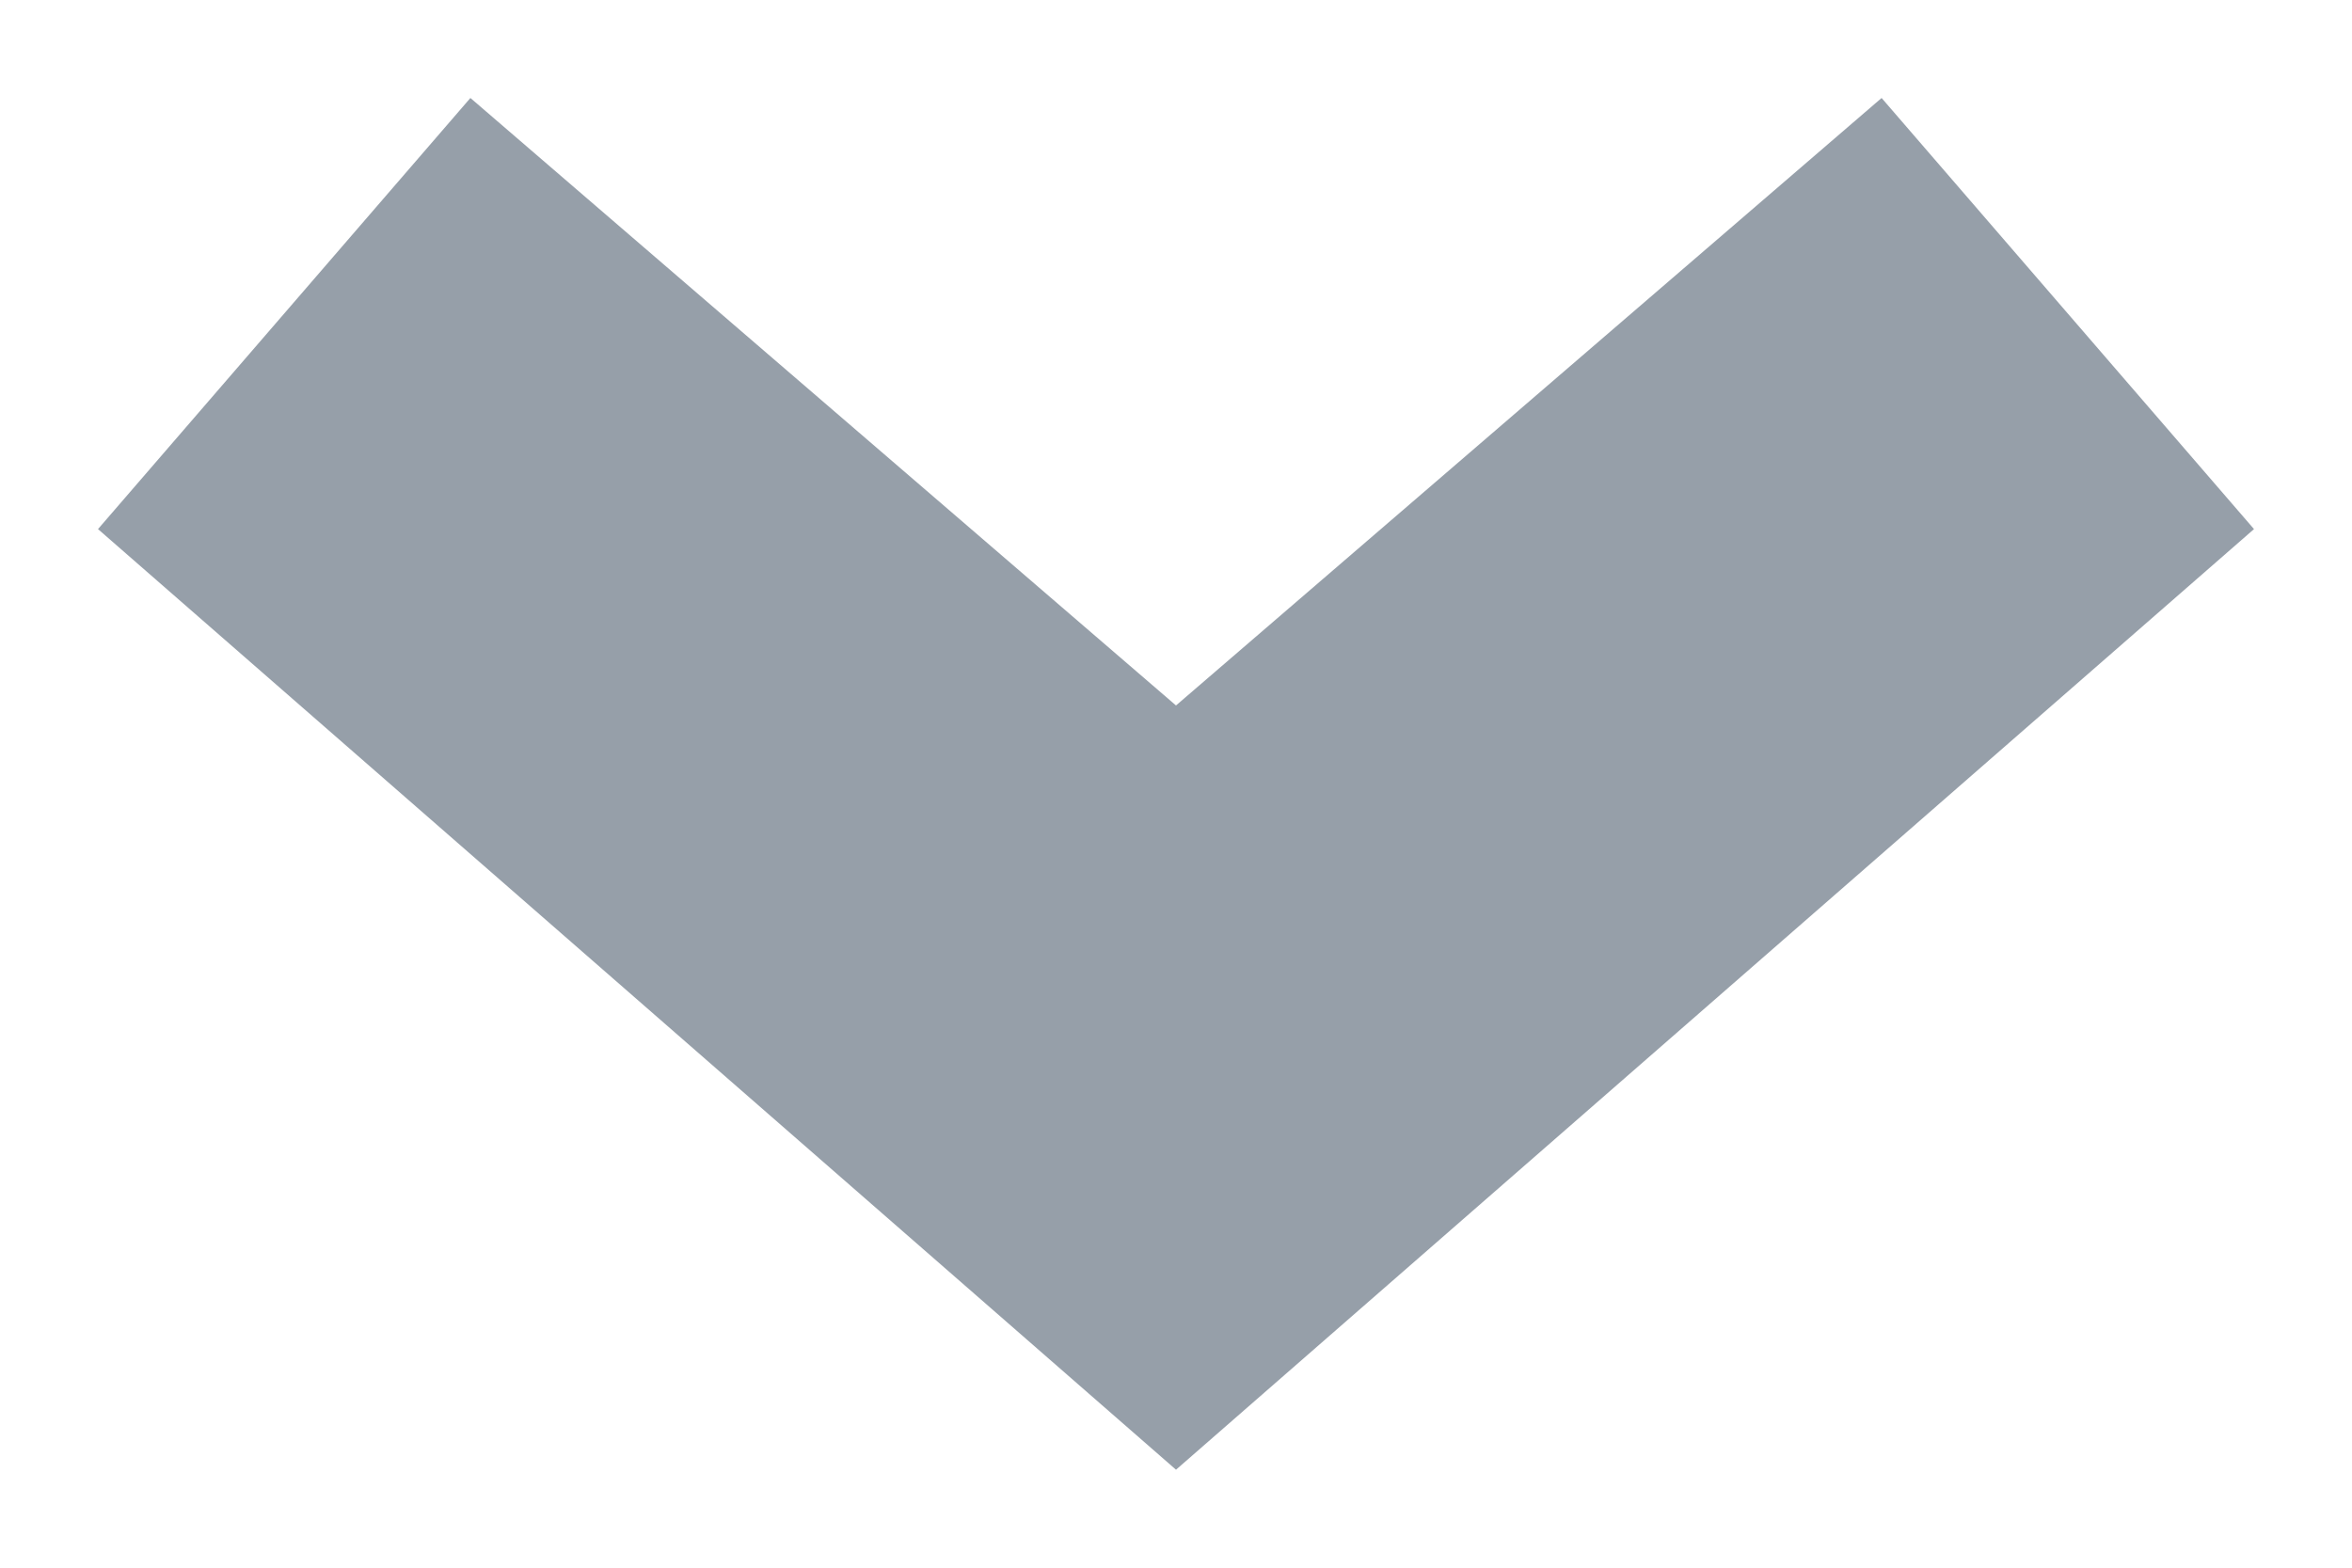 <?xml version="1.0" encoding="utf-8"?>
<!-- Generator: Adobe Illustrator 19.0.0, SVG Export Plug-In . SVG Version: 6.00 Build 0)  -->
<svg version="1.1" id="图层_1" xmlns="http://www.w3.org/2000/svg" xmlns:xlink="http://www.w3.org/1999/xlink" x="0px" y="0px"
	 viewBox="0.5 8 12 8" style="enable-background:new 0.5 8 12 8;" xml:space="preserve">
<style type="text/css">
	.st0{fill:#969FA9;}
</style>
<polygon class="st0" points="6.5,15.5 1,10.7 2.9,8.5 6.5,11.6 10.1,8.5 12,10.7 "/>
</svg>
